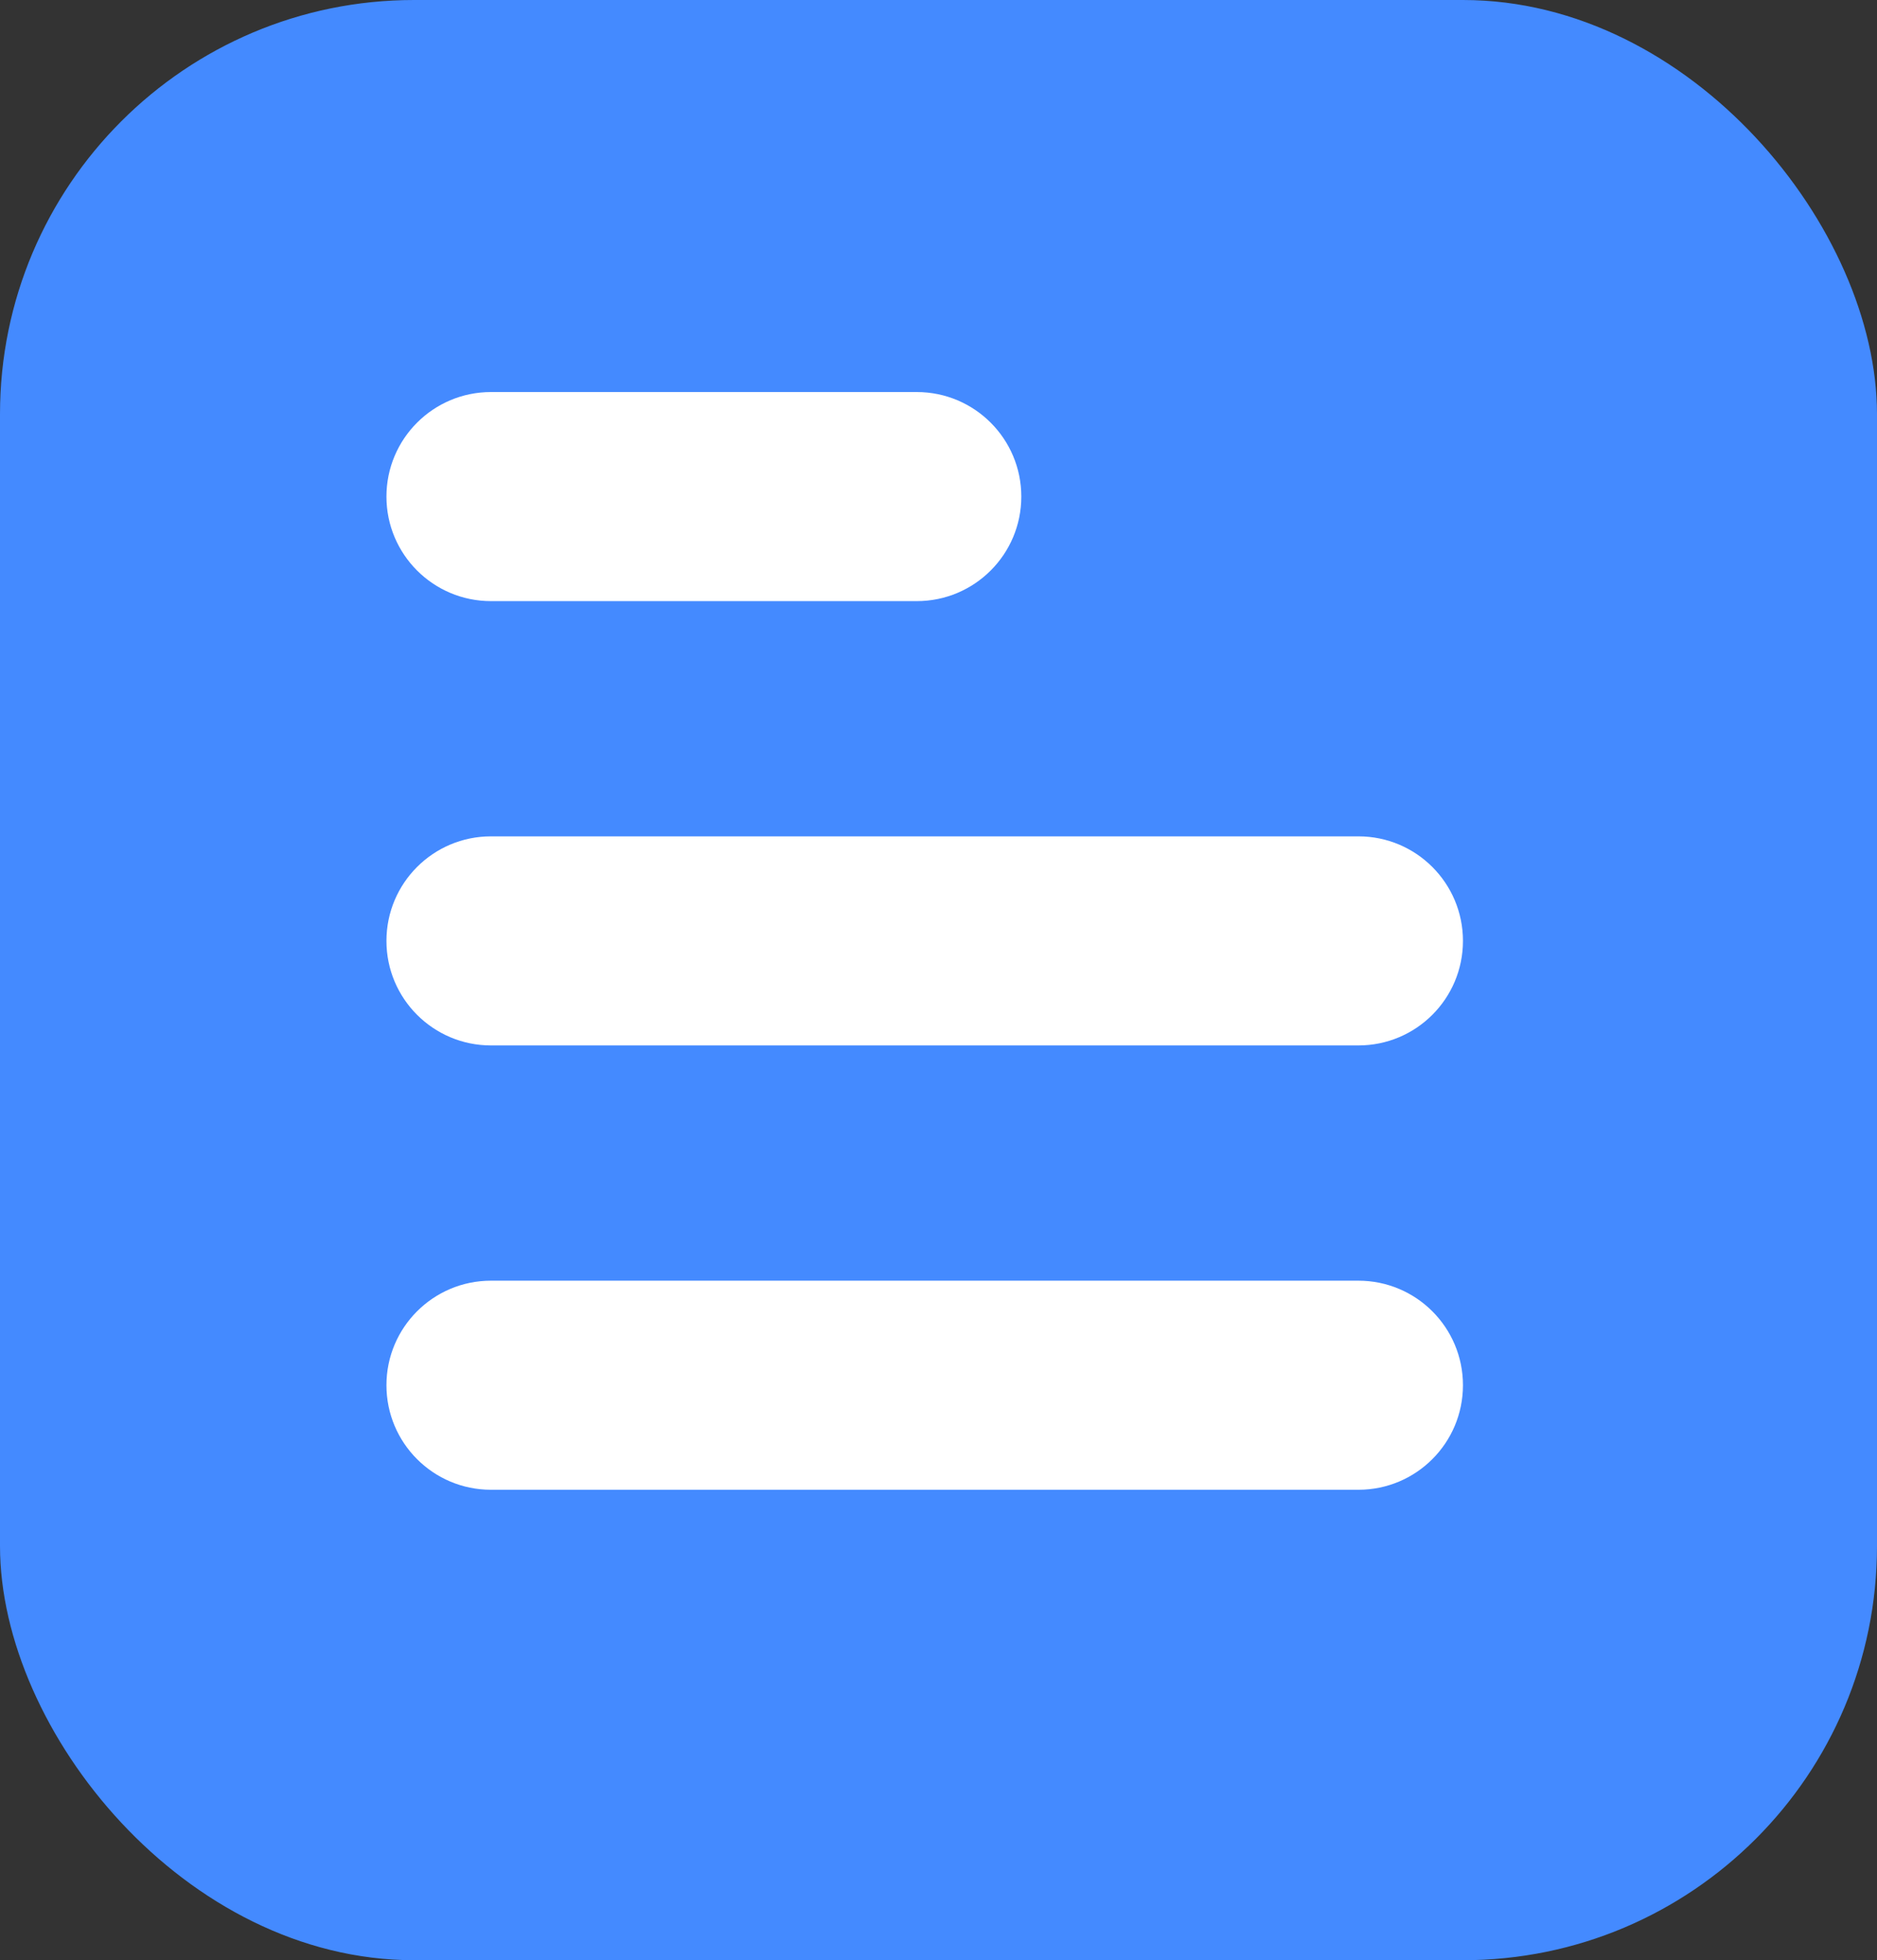 <svg width="68" height="71" viewBox="0 0 68 71" fill="none" xmlns="http://www.w3.org/2000/svg">
<rect x="0" y="0" width="68" height="71" fill="#333333" stroke="none"/>
<rect width="68" height="71" rx="15" fill="#448AFF"/>
<path d="M14 17.987C14 15.896 15.695 14.2 17.787 14.2H33.213C35.305 14.2 37 15.896 37 17.987V17.987C37 20.078 35.305 21.773 33.213 21.773H17.787C15.695 21.773 14 20.078 14 17.987V17.987Z" fill="white"/>
<path d="M14 34.08C14 31.988 15.695 30.293 17.787 30.293H49.213C51.305 30.293 53 31.988 53 34.08V34.08C53 36.171 51.305 37.866 49.213 37.866H17.787C15.695 37.866 14 36.171 14 34.08V34.08Z" fill="white"/>
<path d="M14 50.173C14 48.082 15.695 46.387 17.787 46.387H49.213C51.305 46.387 53 48.082 53 50.173V50.173C53 52.265 51.305 53.96 49.213 53.96H17.787C15.695 53.96 14 52.265 14 50.173V50.173Z" fill="white"/>
</svg>
